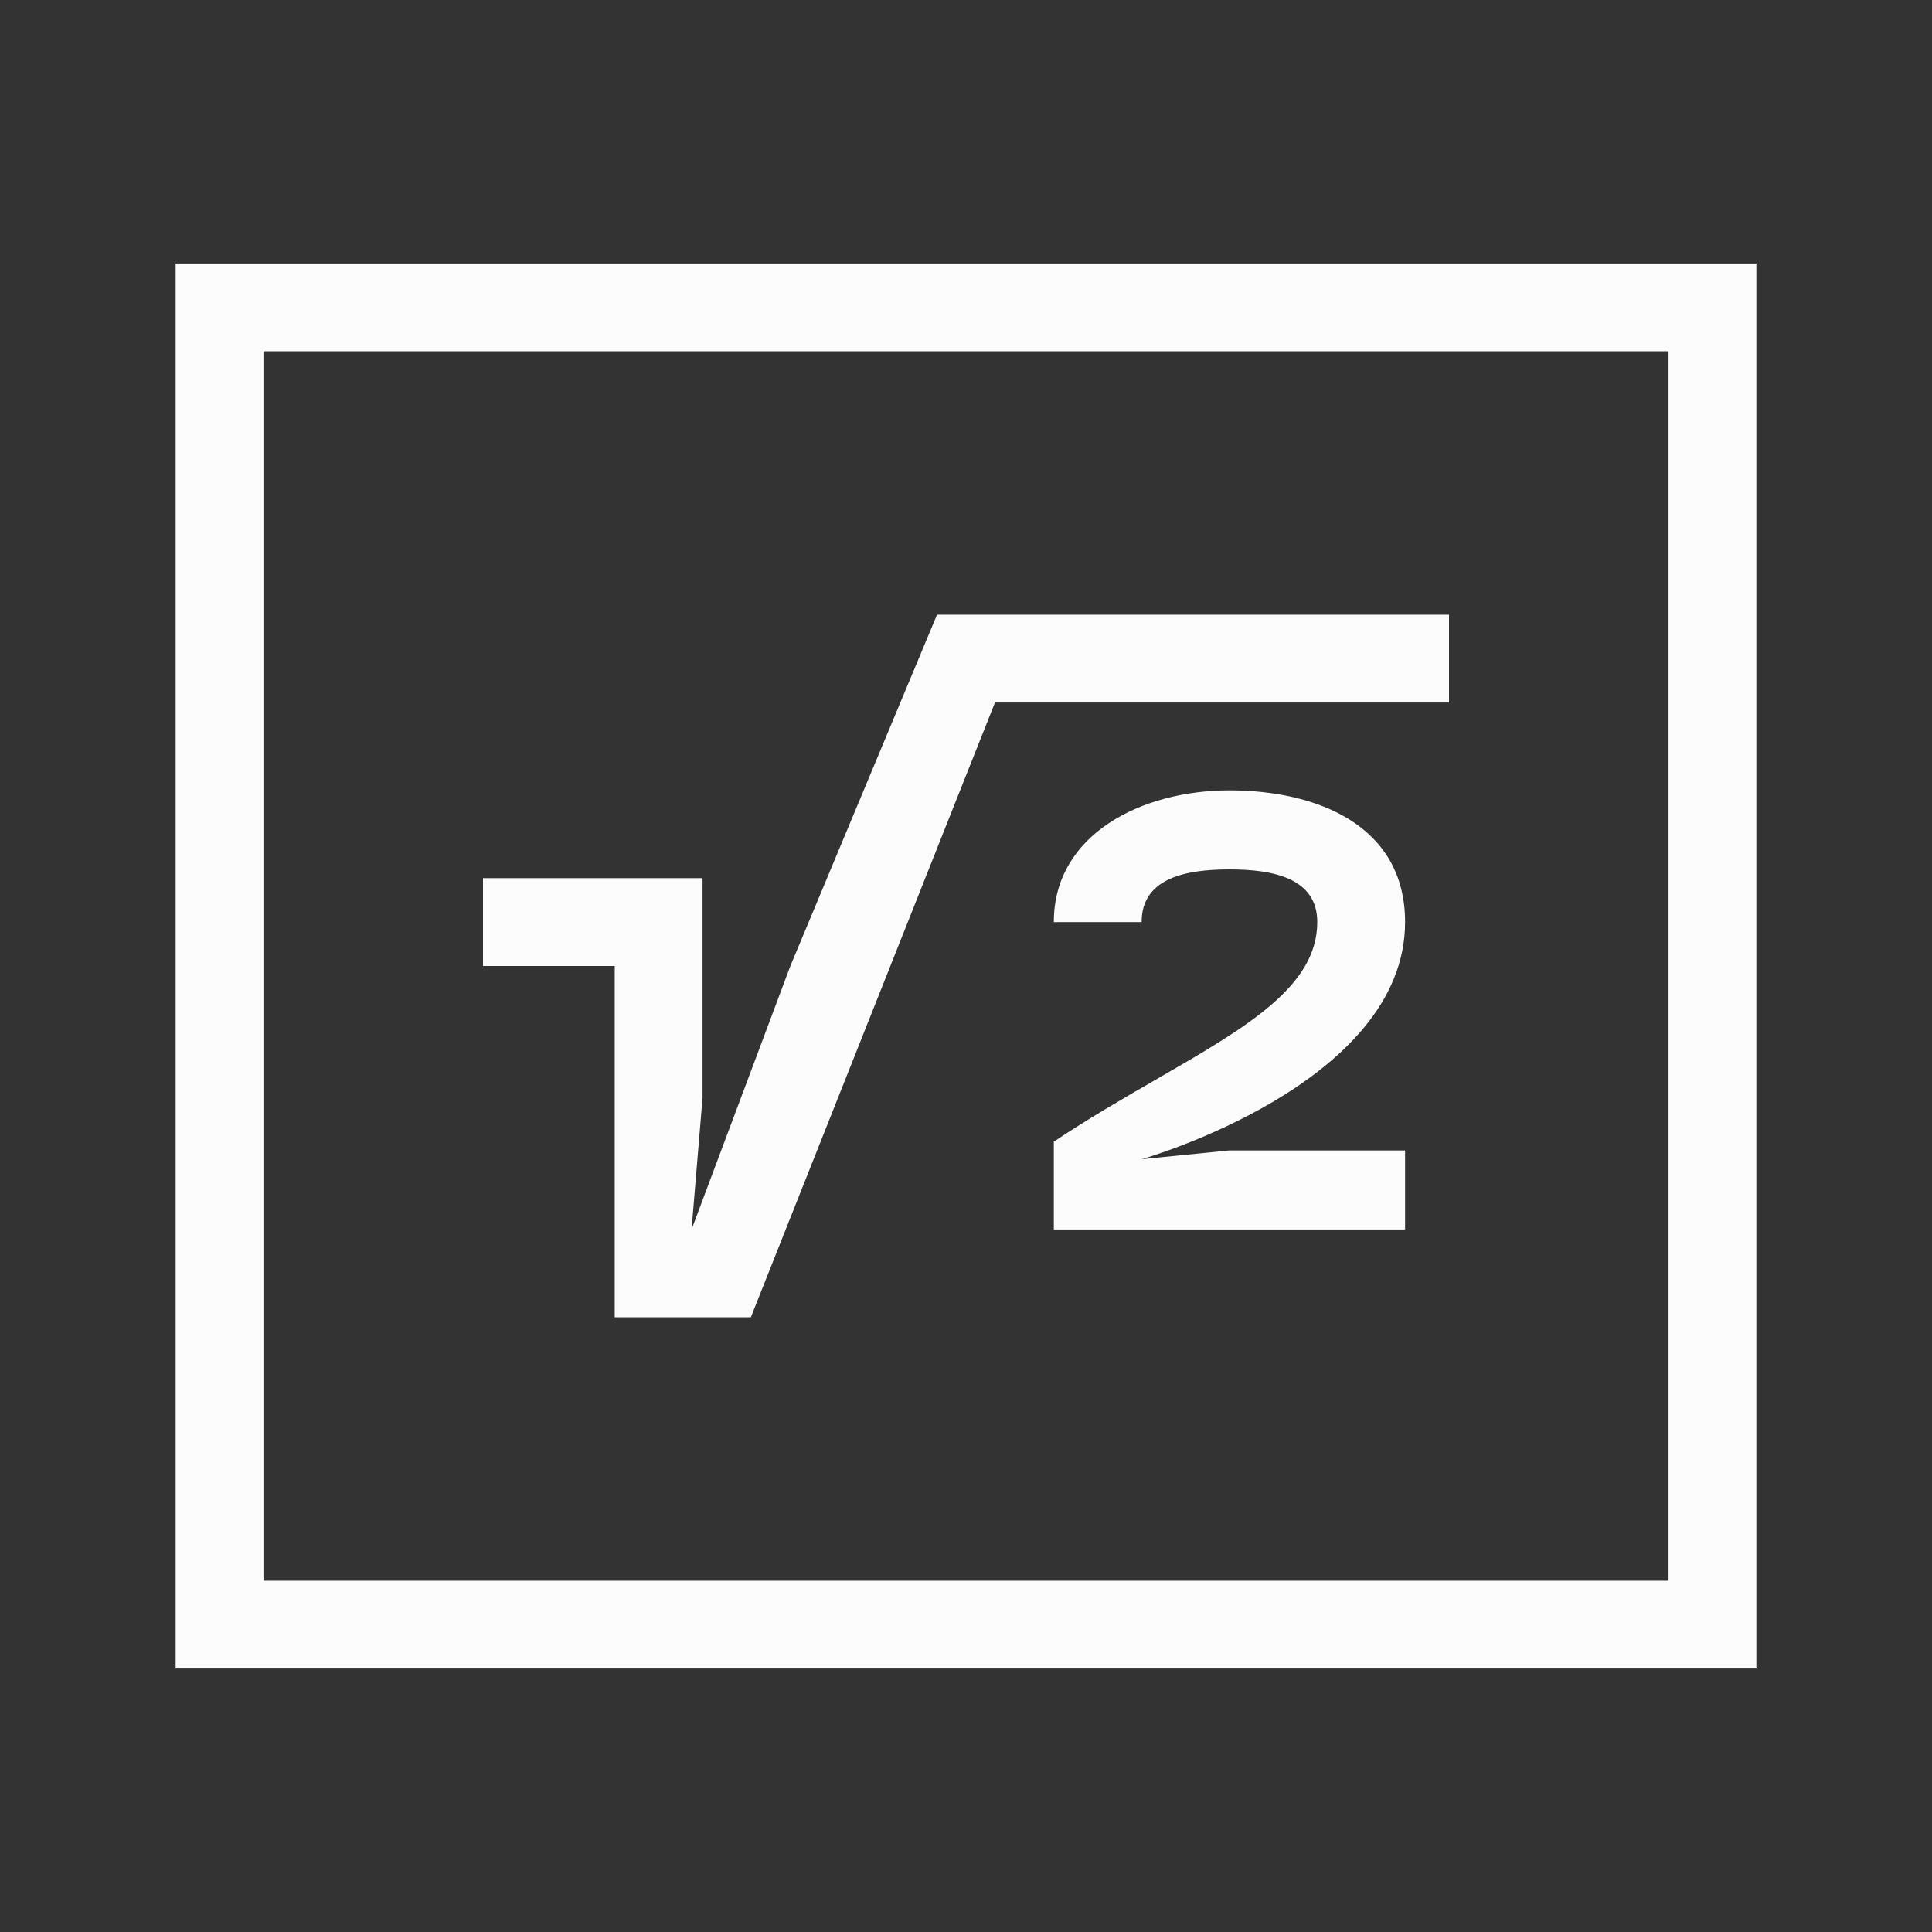 <?xml version="1.0" encoding="UTF-8"?>
<svg xmlns="http://www.w3.org/2000/svg" fill="none" viewBox="0 0 22 22">
  <rect x="0" y="0" width="22" height="22" fill="#333333" stroke="none"/>
  <defs>
    <style type="text/css" id="current-color-scheme">.ColorScheme-Text { color: #fcfcfc; } </style>
  </defs>
  <path d="M10.67 7h5.83v1h-5.17l-2.78 7H7v-4H5.5v-1H8v2.5L7.875 14 9 11z" style="fill:currentColor" class="ColorScheme-Text"/>
  <path d="M16 13.1v.9h-4v-1c.402-.268.804-.5 1.177-.715C14.197 11.696 15 11.232 15 10.5c0-.5-.5-.6-1-.6s-1 .1-1 .6h-1c0-1 1-1.5 2-1.5s2 .4 2 1.5c0 1.85-3 2.7-3 2.7l1-.1z" style="fill:currentColor" class="ColorScheme-Text"/>
  <path fill-rule="evenodd" d="M2 19V3h18v16zM3 4h16v14H3z" clip-rule="evenodd" style="fill:currentColor" class="ColorScheme-Text"/>
</svg>
